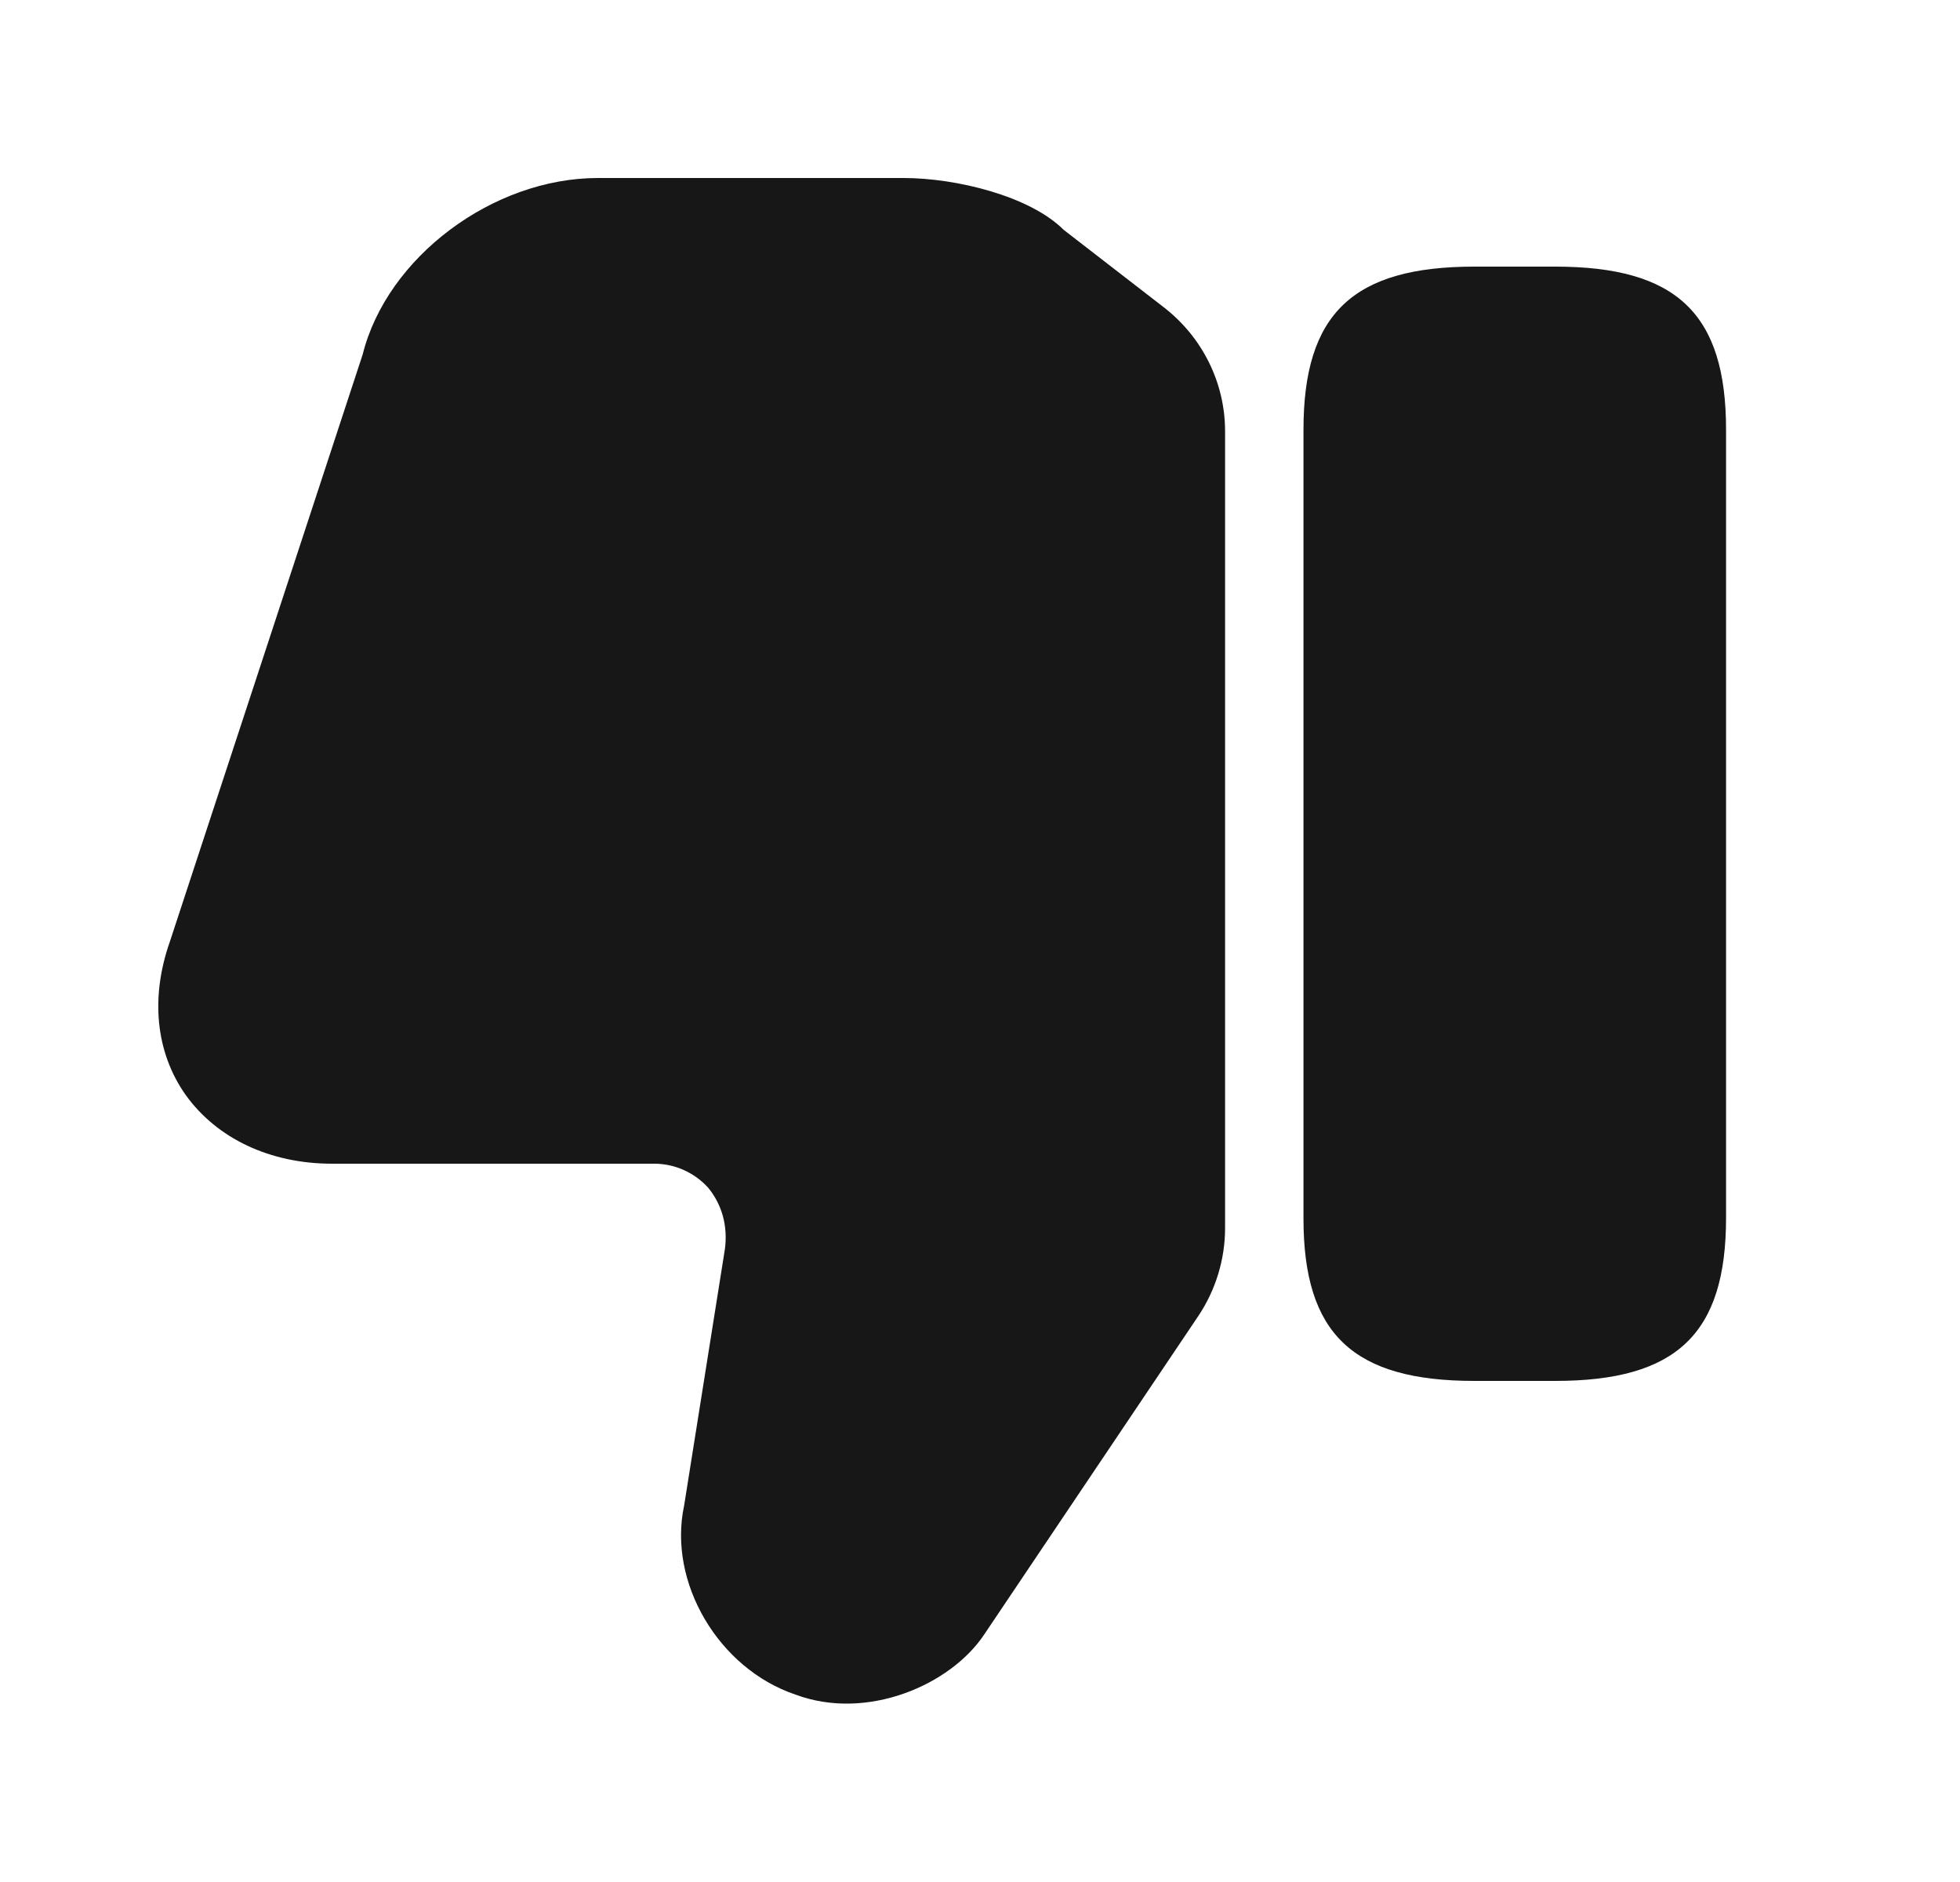 <svg width="25" height="24" viewBox="0 0 25 24" fill="none" xmlns="http://www.w3.org/2000/svg">
<path d="M15.626 5.5V15.66C15.626 16.06 15.506 16.45 15.286 16.78L12.556 20.84C12.126 21.49 11.056 21.95 10.146 21.61C9.166 21.28 8.516 20.18 8.726 19.2L9.246 15.93C9.286 15.63 9.206 15.36 9.036 15.15C8.866 14.96 8.616 14.84 8.346 14.84H4.236C3.446 14.84 2.766 14.52 2.366 13.96C1.986 13.42 1.916 12.72 2.166 12.01L4.626 4.52C4.936 3.28 6.286 2.27 7.626 2.27H11.526C12.196 2.27 13.136 2.5 13.566 2.93L14.846 3.92C15.336 4.3 15.626 4.88 15.626 5.5Z" fill="#171717"/>
<path d="M18.806 17.61H19.836C21.386 17.61 22.016 17.01 22.016 15.53V5.48C22.016 4 21.386 3.4 19.836 3.4H18.806C17.256 3.4 16.626 4 16.626 5.48V15.54C16.626 17.01 17.256 17.61 18.806 17.61Z" fill="#171717"/>
</svg>
